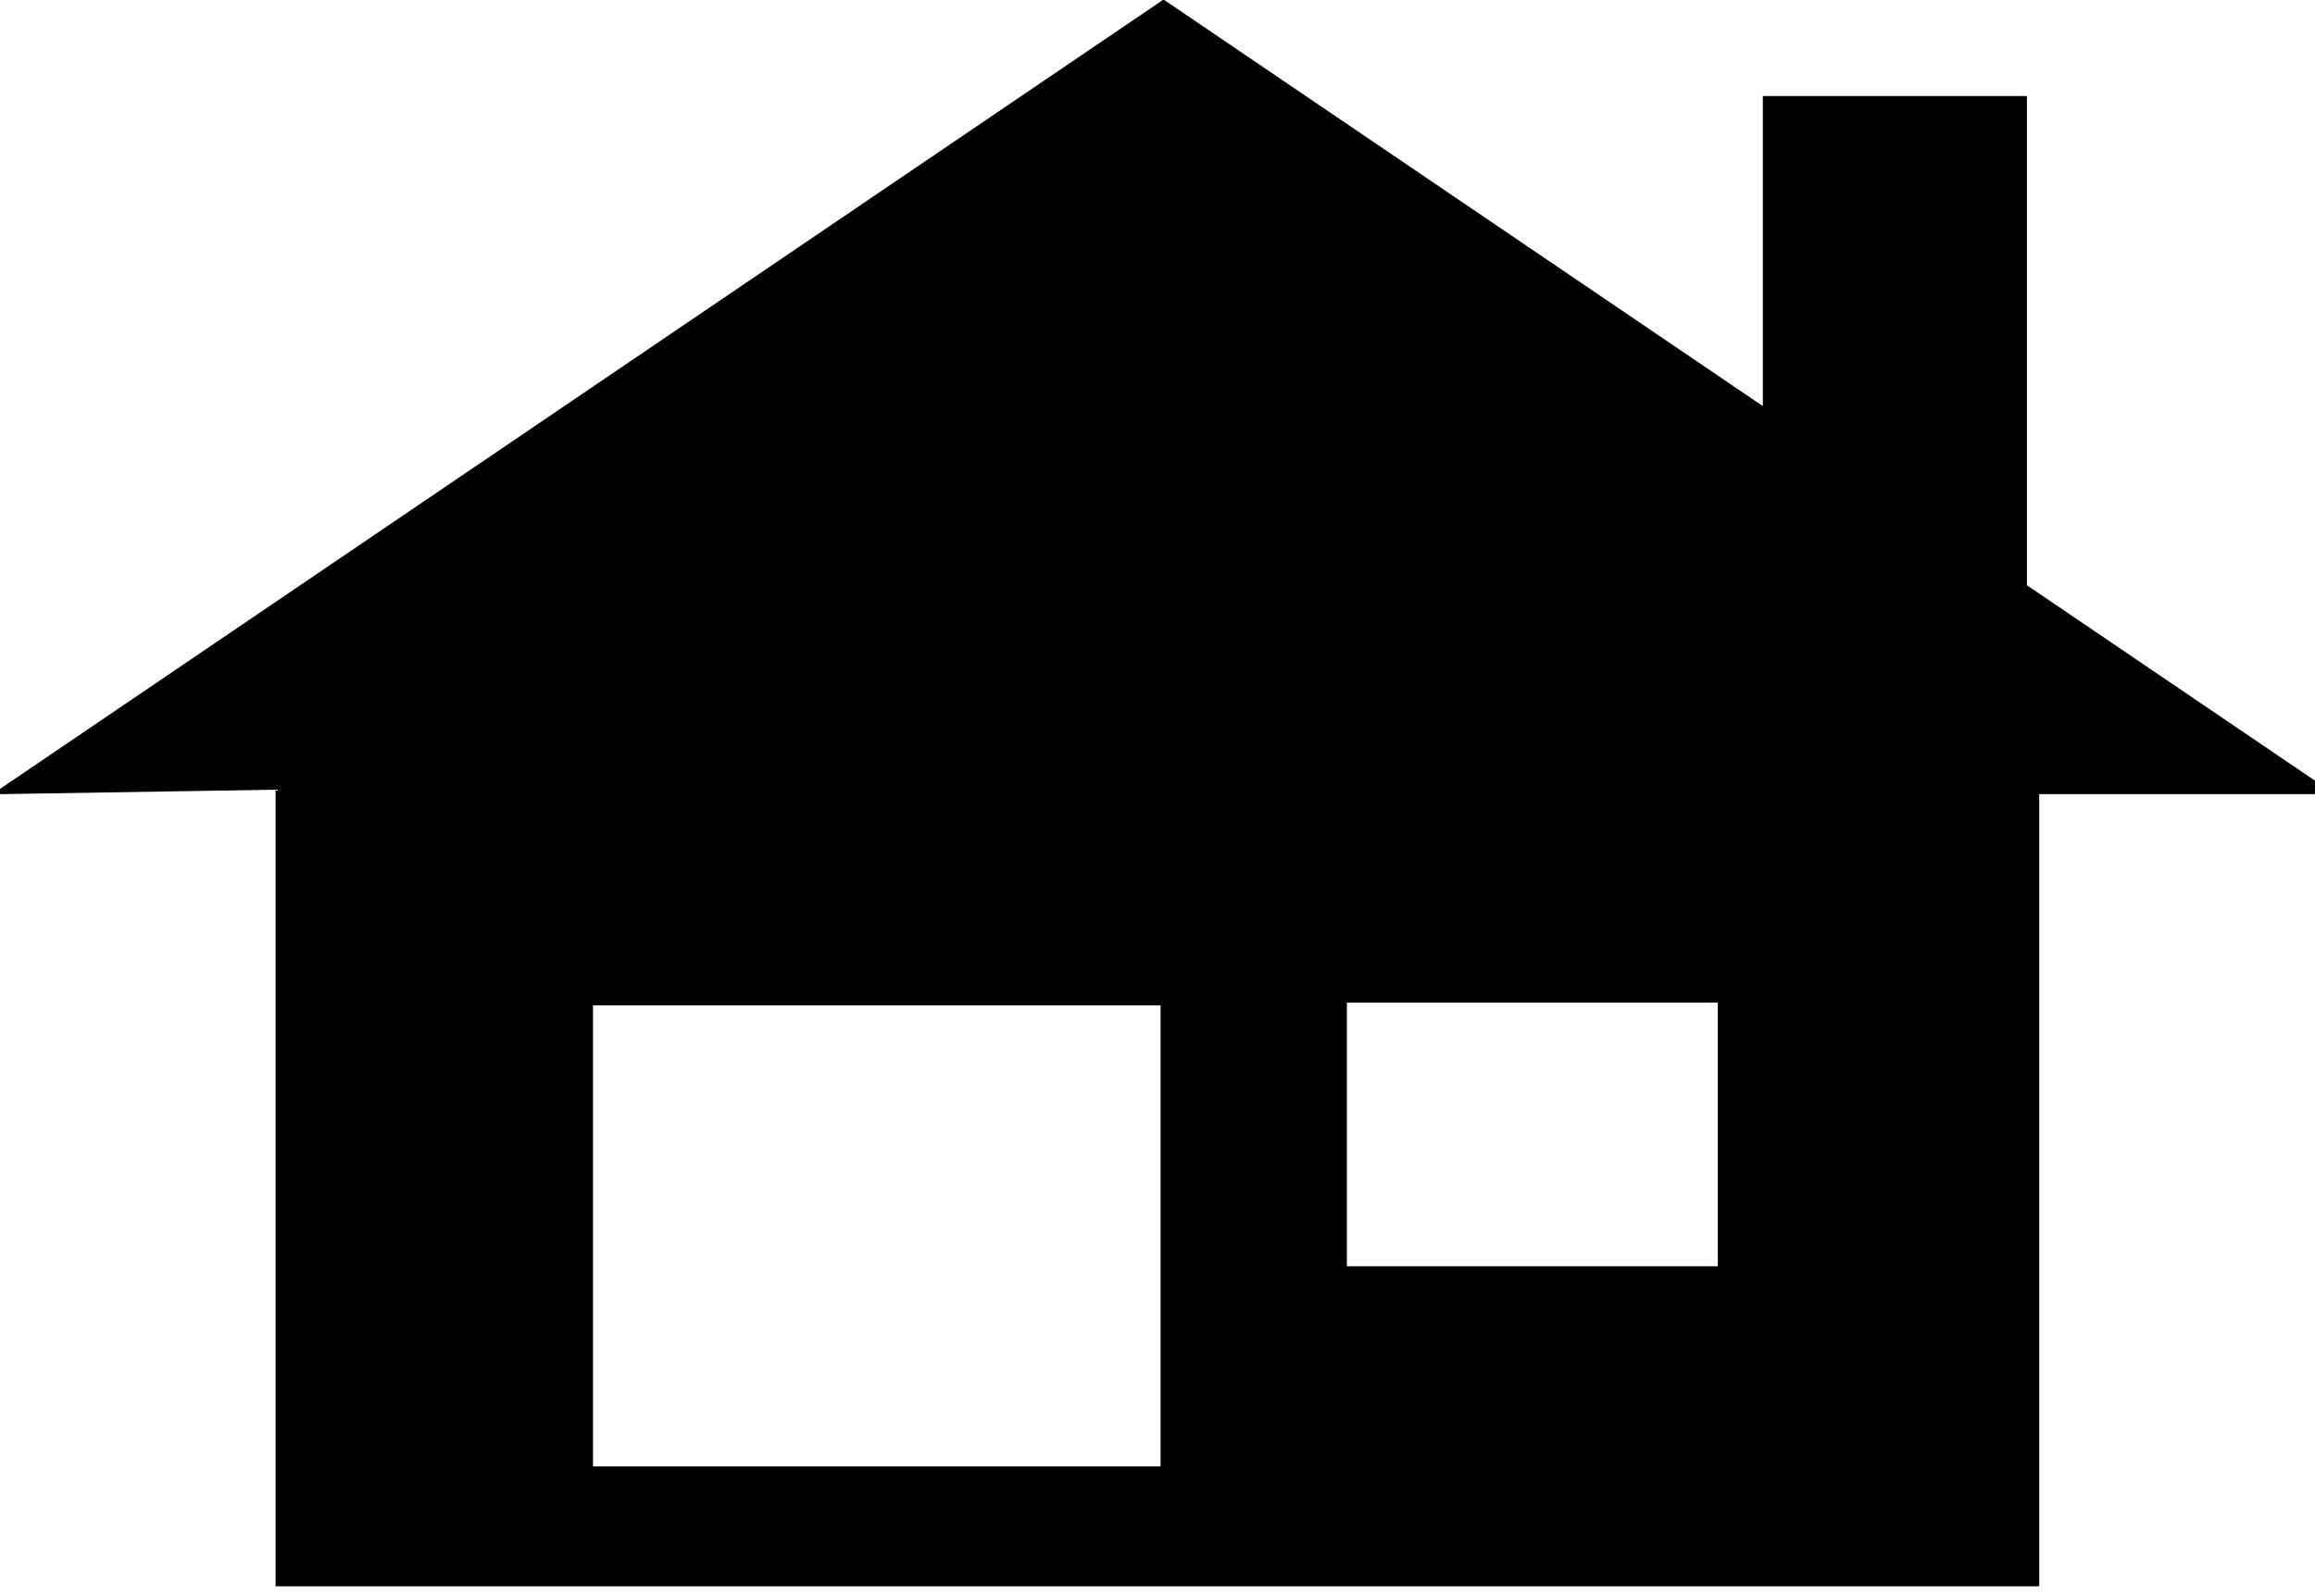 <svg width="580" height="400" xmlns="http://www.w3.org/2000/svg">
 <!-- Created with Method Draw - http://github.com/duopixel/Method-Draw/ -->
 <g>
  <title>background</title>
  <rect height="402" width="582" y="-1" x="-1" fill="#fff" id="canvas_background"/>
  <g y="0" x="0" height="100%" width="100%" display="none" overflow="visible" id="canvasGrid">
   <rect height="100%" width="100%" y="0" x="0" stroke-width="0" fill="url(#gridpattern)"/>
  </g>
 </g>
 <g>
  <title>Layer 1</title>
  <path d="m582.518,198.26l-75.436,-51.19l0,-122.259l-64.669,0l0,78.374l-150.895,-102.398l-291,197.473l69.276,-1.12l0,199.647l440.367,0l0,-198.527l72.356,0zm-291,169.972l-143.701,0l0,-117.026l143.701,0l0,117.026zm139.612,-50.154l-94.43,0l0,-67.574l94.43,0l0,67.574z" stroke-width="1.5" stroke="#000" fill="#000000" id="svg_1"/>
 </g>
</svg>